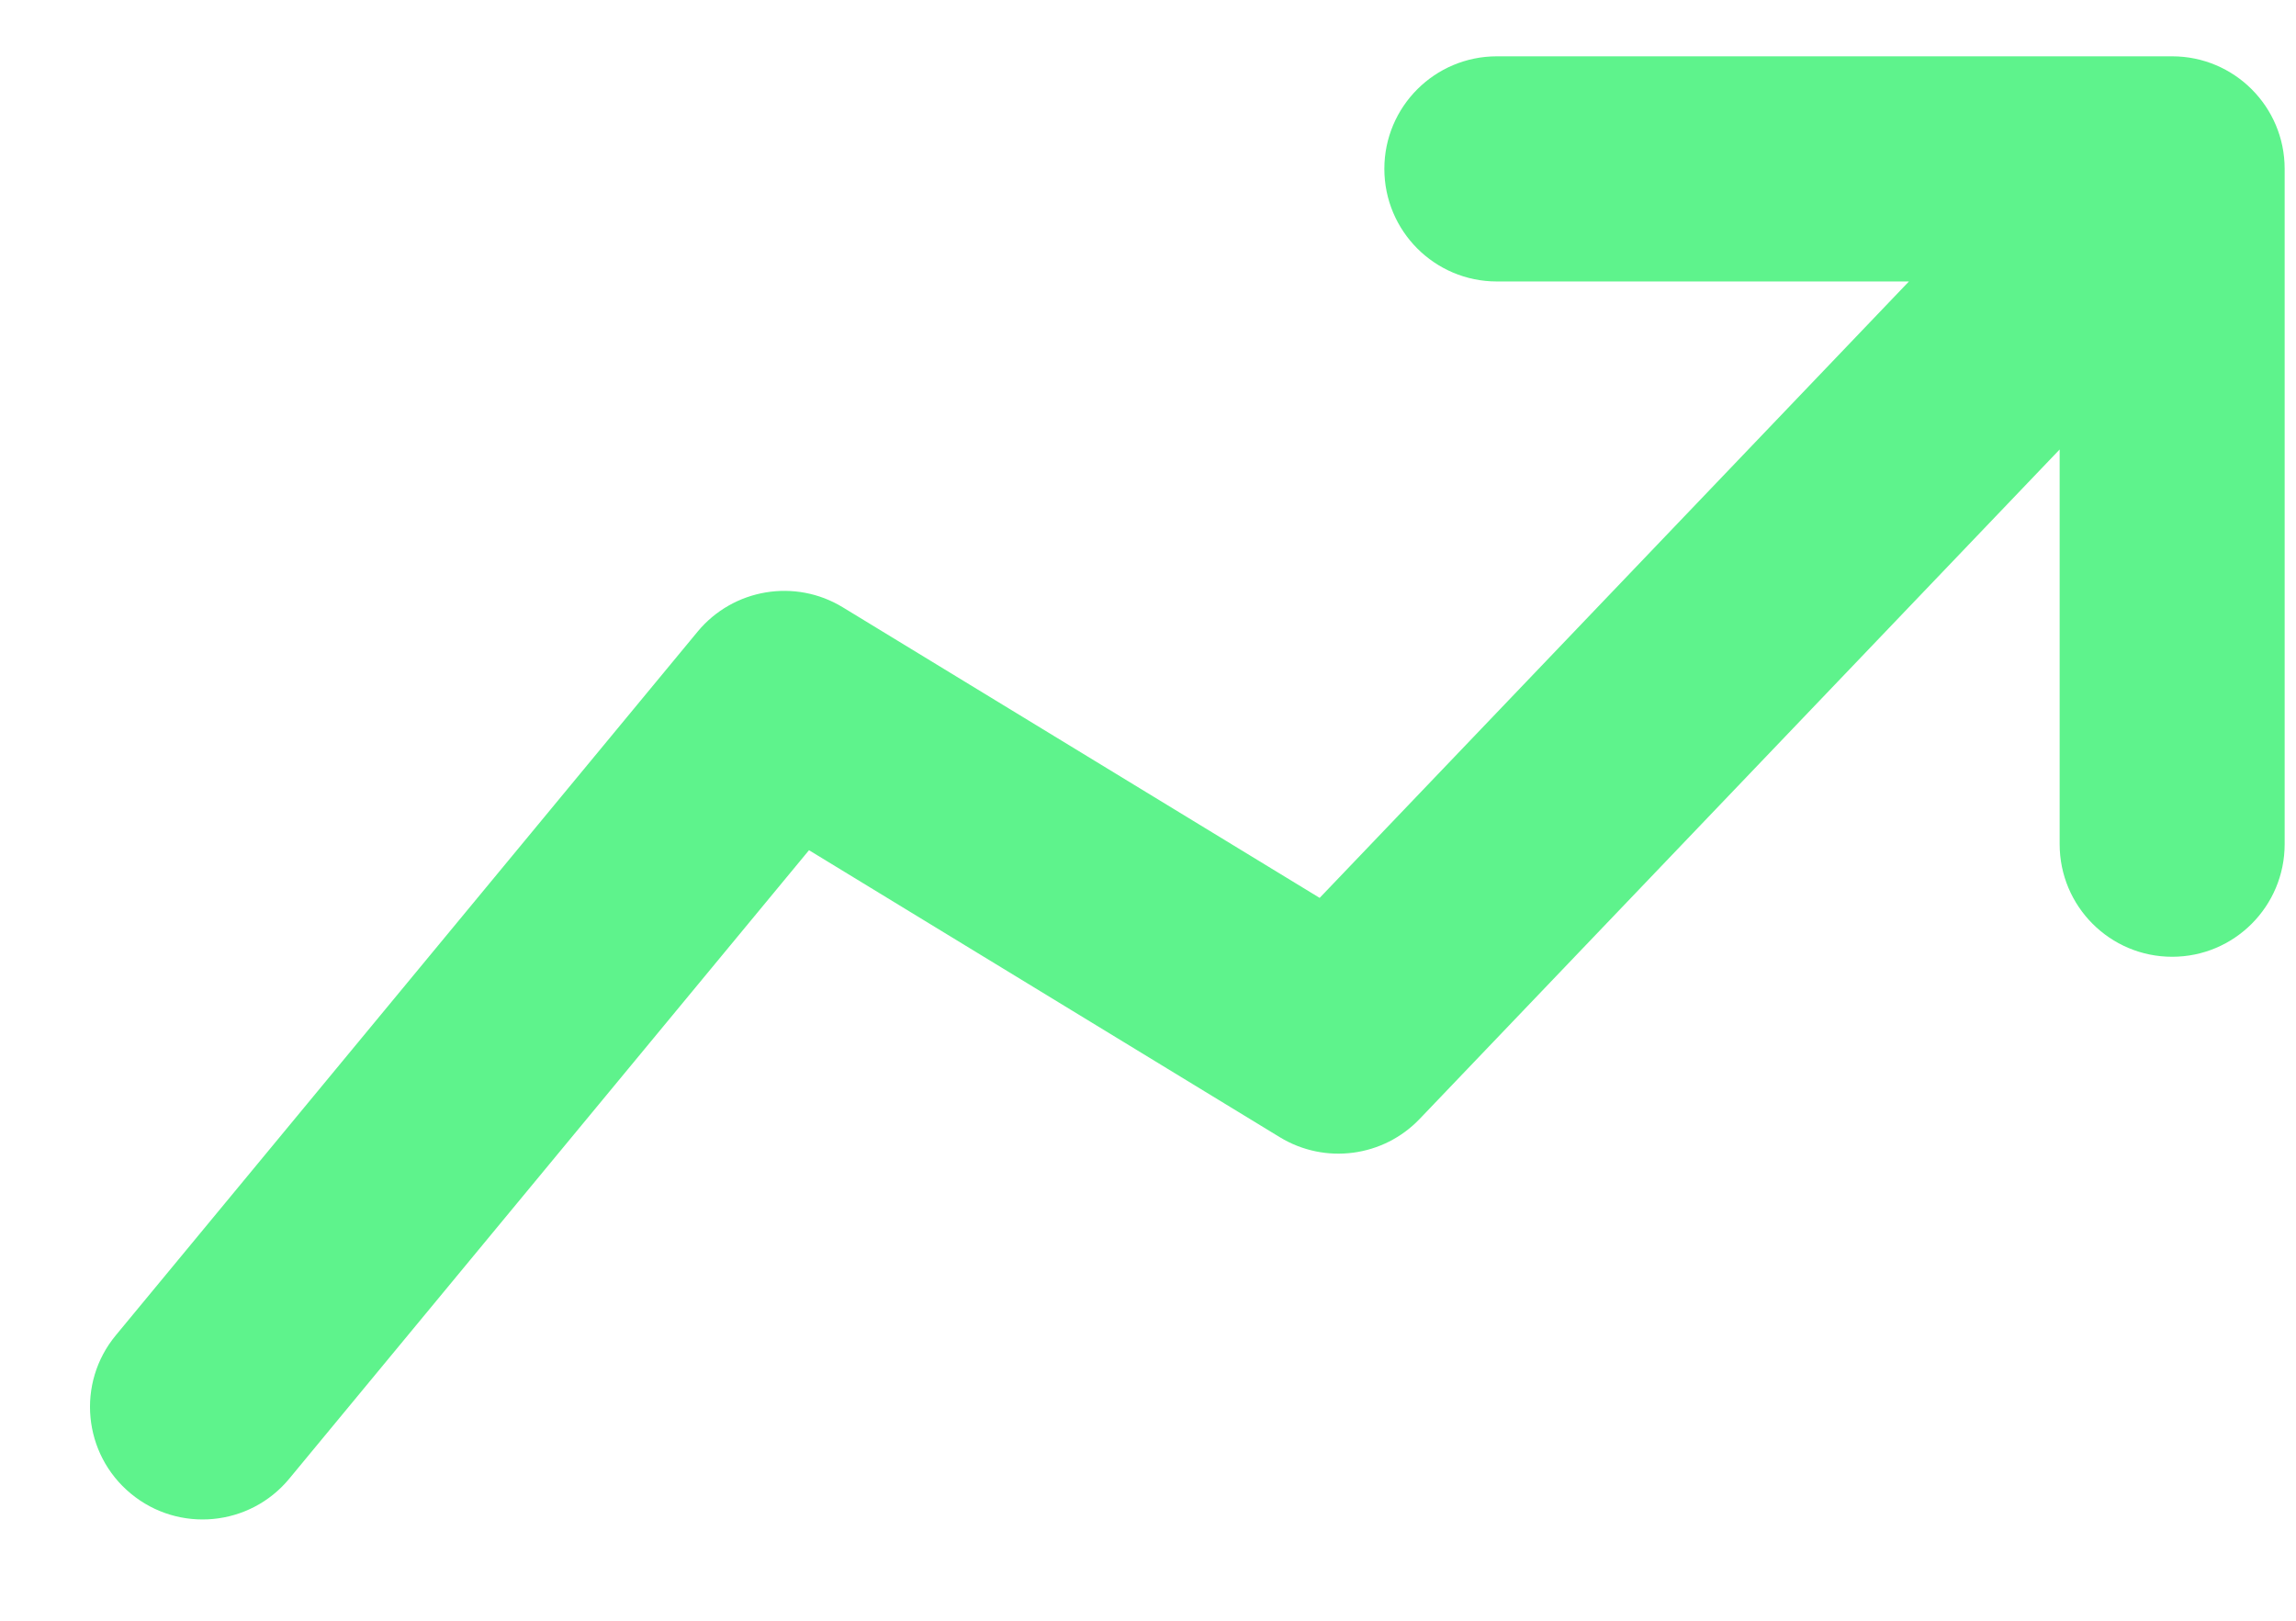 <svg width="17" height="12" viewBox="0 0 17 12" fill="none" xmlns="http://www.w3.org/2000/svg">
<path fill-rule="evenodd" clip-rule="evenodd" d="M10.25 1.25C10.25 0.79 10.623 0.417 11.083 0.417H16.083C16.543 0.417 16.916 0.79 16.916 1.25V6.25C16.916 6.711 16.543 7.084 16.083 7.084C15.623 7.084 15.25 6.711 15.25 6.25V3.328L10.512 8.284C10.242 8.567 9.811 8.624 9.476 8.42L5.99 6.295L2.142 10.948C1.849 11.303 1.323 11.352 0.969 11.059C0.614 10.766 0.564 10.24 0.858 9.886L5.165 4.677C5.429 4.358 5.888 4.281 6.241 4.497L9.771 6.648L14.134 2.084H11.083C10.623 2.084 10.25 1.711 10.25 1.25Z" fill="#5EF38C"/>
</svg>
